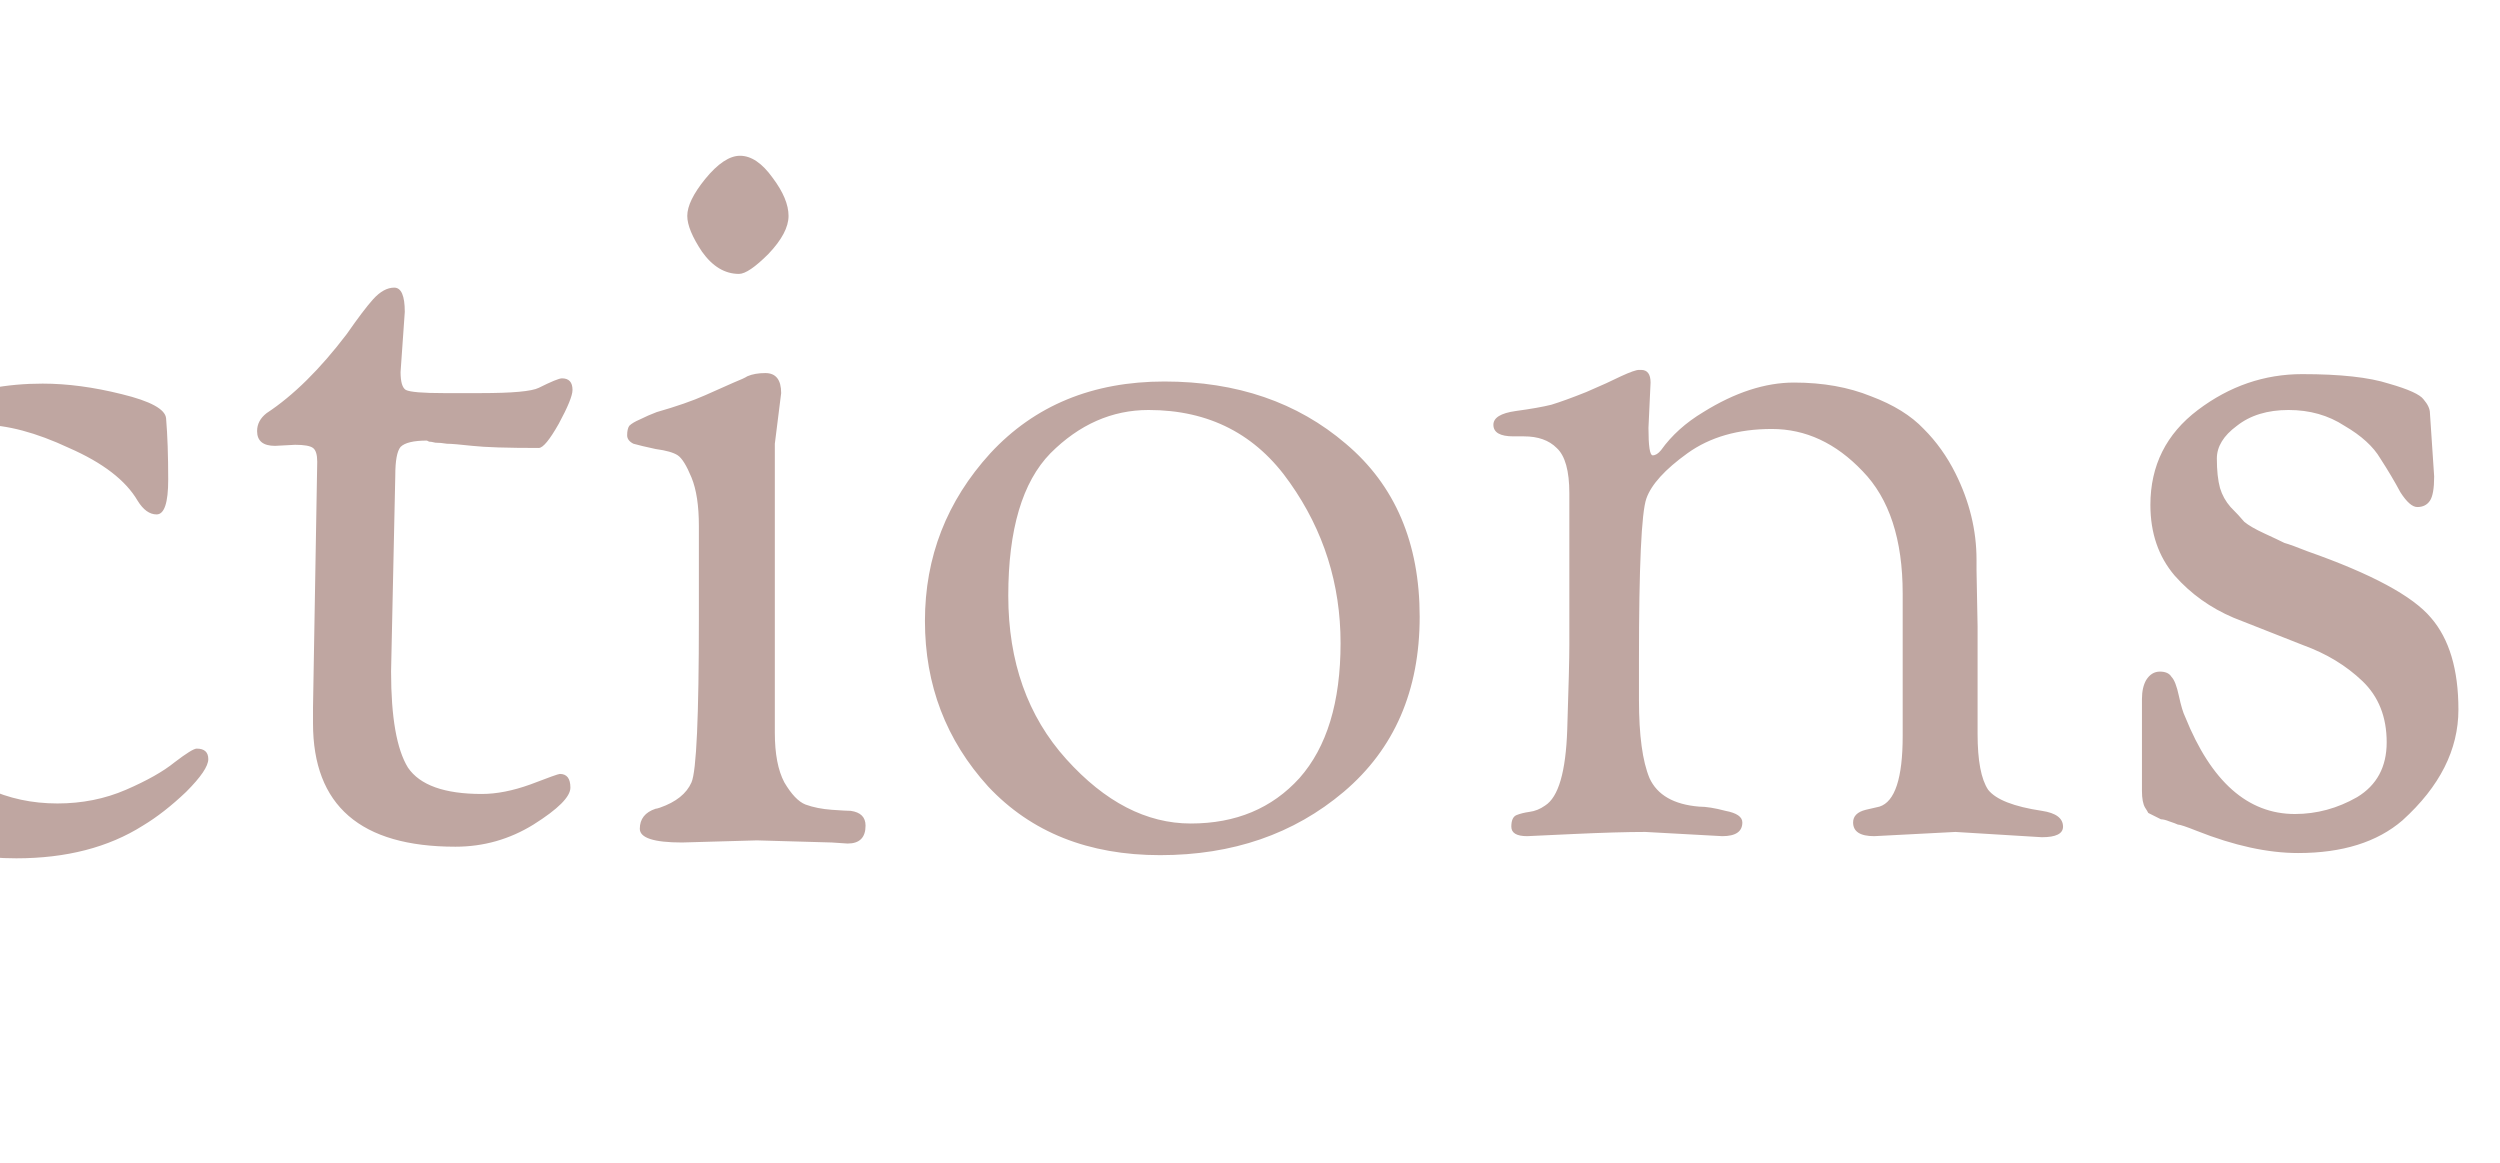 <svg width="589" height="274" viewBox="0 0 589 274" fill="none" xmlns="http://www.w3.org/2000/svg">
<g clip-path="url(#clip0_805_585)">
<path d="M-495.404 202.219C-510.979 202.219 -523.488 197.497 -532.932 188.053C-542.211 178.609 -546.85 165.851 -546.85 149.779C-546.85 133.542 -541.548 119.624 -530.944 108.026C-520.174 96.262 -506.257 90.38 -489.191 90.38C-483.392 90.38 -477.179 91.209 -470.551 92.866C-463.758 94.522 -460.279 96.428 -460.113 98.582C-459.781 102.558 -459.616 107.363 -459.616 112.997C-459.616 118.464 -460.527 121.198 -462.35 121.198C-464.006 121.198 -465.498 120.121 -466.823 117.967C-469.64 113.162 -475.025 109.02 -482.978 105.541C-490.765 101.896 -497.641 100.073 -503.606 100.073C-506.919 100.073 -510.15 101.316 -513.298 103.801C-516.446 106.286 -519.015 109.02 -521.003 112.003C-525.808 118.961 -528.21 128.82 -528.21 141.578C-528.21 154.336 -524.151 165.519 -516.032 175.129C-507.748 184.573 -497.641 189.296 -485.711 189.296C-479.912 189.296 -474.528 188.219 -469.557 186.065C-464.586 183.911 -460.776 181.757 -458.125 179.603C-455.308 177.449 -453.568 176.372 -452.905 176.372C-451.083 176.372 -450.172 177.2 -450.172 178.857C-450.172 180.514 -451.911 183.082 -455.391 186.562C-458.87 189.875 -462.267 192.526 -465.581 194.515C-473.699 199.651 -483.64 202.219 -495.404 202.219ZM-379.055 201.474C-395.955 201.474 -409.459 196.089 -419.565 185.319C-429.507 174.384 -434.477 161.377 -434.477 146.3C-434.477 131.222 -429.341 118.05 -419.068 106.783C-408.63 95.517 -394.961 89.883 -378.061 89.883C-360.995 89.883 -346.746 94.771 -335.314 104.547C-323.715 114.322 -317.916 127.908 -317.916 145.306C-317.916 162.703 -323.881 176.455 -335.811 186.562C-347.574 196.503 -361.989 201.474 -379.055 201.474ZM-381.789 96.594C-390.405 96.594 -398.109 99.99 -404.902 106.783C-411.53 113.577 -414.843 124.76 -414.843 140.335C-414.843 155.91 -410.287 168.75 -401.174 178.857C-392.061 188.964 -382.286 194.018 -371.848 194.018C-361.244 194.018 -352.711 190.455 -346.249 183.331C-339.787 176.041 -336.556 165.437 -336.556 151.519C-336.556 137.601 -340.533 125.009 -348.486 113.742C-356.439 102.31 -367.54 96.594 -381.789 96.594ZM-286.852 149.282L-285.858 43.657C-285.858 39.846 -286.521 36.449 -287.846 33.467C-289.006 30.319 -290.331 28.413 -291.823 27.751C-293.314 27.088 -296.628 26.756 -301.764 26.756C-303.586 26.756 -304.498 26.177 -304.498 25.017C-304.498 23.857 -304.415 23.029 -304.249 22.532C-303.918 22.034 -303.338 21.62 -302.509 21.289C-301.681 20.792 -300.687 20.378 -299.527 20.046C-294.722 19.052 -289.752 17.312 -284.615 14.827C-276.497 11.016 -271.195 9.111 -268.709 9.111C-266.721 9.111 -265.727 10.685 -265.727 13.833C-265.727 14.496 -265.893 16.401 -266.224 19.549C-267.218 29.325 -267.715 40.011 -267.715 51.61V65.527L-268.212 98.582V172.644C-268.212 176.123 -267.964 179.023 -267.467 181.343C-266.804 183.497 -264.898 185.65 -261.75 187.804C-258.437 189.793 -253.88 190.787 -248.081 190.787C-247.253 190.787 -246.507 191.201 -245.844 192.029C-245.182 192.858 -244.85 193.686 -244.85 194.515C-244.85 196.834 -247.419 197.994 -252.555 197.994L-277.656 196.254C-281.964 196.254 -286.106 196.586 -290.083 197.249C-293.894 197.911 -296.462 198.243 -297.787 198.243C-298.947 198.243 -299.941 197.911 -300.77 197.249C-301.432 196.751 -301.764 196.089 -301.764 195.26C-301.764 194.266 -301.432 193.521 -300.77 193.024C-299.941 192.361 -298.699 191.864 -297.042 191.532C-292.071 190.207 -289.089 188.219 -288.095 185.568C-287.101 182.751 -286.604 178.94 -286.604 174.135L-286.852 167.673V149.282ZM-217.438 149.282L-216.444 43.657C-216.444 39.846 -217.107 36.449 -218.432 33.467C-219.592 30.319 -220.918 28.413 -222.409 27.751C-223.9 27.088 -227.214 26.756 -232.35 26.756C-234.173 26.756 -235.084 26.177 -235.084 25.017C-235.084 23.857 -235.001 23.029 -234.835 22.532C-234.504 22.034 -233.924 21.62 -233.096 21.289C-232.267 20.792 -231.273 20.378 -230.113 20.046C-225.308 19.052 -220.338 17.312 -215.201 14.827C-207.083 11.016 -201.781 9.111 -199.295 9.111C-197.307 9.111 -196.313 10.685 -196.313 13.833C-196.313 14.496 -196.479 16.401 -196.81 19.549C-197.804 29.325 -198.301 40.011 -198.301 51.61V65.527L-198.798 98.582V172.644C-198.798 176.123 -198.55 179.023 -198.053 181.343C-197.39 183.497 -195.485 185.65 -192.337 187.804C-189.023 189.793 -184.466 190.787 -178.667 190.787C-177.839 190.787 -177.093 191.201 -176.431 192.029C-175.768 192.858 -175.437 193.686 -175.437 194.515C-175.437 196.834 -178.005 197.994 -183.141 197.994L-208.243 196.254C-212.55 196.254 -216.693 196.586 -220.669 197.249C-224.48 197.911 -227.048 198.243 -228.374 198.243C-229.533 198.243 -230.527 197.911 -231.356 197.249C-232.019 196.751 -232.35 196.089 -232.35 195.26C-232.35 194.266 -232.019 193.521 -231.356 193.024C-230.527 192.361 -229.285 191.864 -227.628 191.532C-222.657 190.207 -219.675 188.219 -218.681 185.568C-217.687 182.751 -217.19 178.94 -217.19 174.135L-217.438 167.673V149.282ZM-110.935 201.722C-125.516 201.722 -137.942 197.249 -148.215 188.301C-158.322 179.354 -163.375 166.431 -163.375 149.531C-163.375 132.465 -158.736 118.216 -149.457 106.783C-140.013 95.351 -127.835 89.635 -112.923 89.635C-105.964 89.635 -99.668 90.877 -94.035 93.363C-88.236 95.848 -83.762 98.913 -80.614 102.558C-77.466 106.038 -74.815 109.766 -72.661 113.742C-69.016 120.535 -67.194 125.672 -67.194 129.151C-67.194 132.134 -70.59 133.625 -77.383 133.625H-141.256C-142.581 133.625 -143.41 133.79 -143.741 134.122C-143.907 134.287 -143.99 135.033 -143.99 136.359C-143.99 151.933 -139.847 164.194 -131.563 173.141C-123.113 182.088 -113.255 186.562 -101.988 186.562C-95.029 186.562 -87.987 184.739 -80.863 181.094C-73.573 177.283 -69.762 175.378 -69.43 175.378C-67.774 175.378 -66.945 176.123 -66.945 177.615C-66.945 179.603 -68.768 182.337 -72.413 185.816C-76.058 189.13 -79.537 191.864 -82.851 194.018C-90.804 199.154 -100.165 201.722 -110.935 201.722ZM-139.268 127.66L-95.526 126.169C-93.207 126.169 -91.798 126.003 -91.301 125.672C-90.638 125.175 -90.307 124.346 -90.307 123.186C-90.307 118.216 -92.627 112.417 -97.266 105.789C-101.905 99.162 -108.367 95.848 -116.651 95.848C-124.936 95.848 -131.315 99.162 -135.788 105.789C-140.262 112.251 -142.498 118.381 -142.498 124.181C-142.498 126.5 -141.422 127.66 -139.268 127.66ZM3.841 202.219C-11.733 202.219 -24.242 197.497 -33.687 188.053C-42.965 178.609 -47.604 165.851 -47.604 149.779C-47.604 133.542 -42.302 119.624 -31.698 108.026C-20.929 96.262 -7.011 90.38 10.055 90.38C15.854 90.38 22.067 91.209 28.695 92.866C35.488 94.522 38.967 96.428 39.133 98.582C39.464 102.558 39.63 107.363 39.63 112.997C39.63 118.464 38.718 121.198 36.896 121.198C35.239 121.198 33.748 120.121 32.422 117.967C29.606 113.162 24.221 109.02 16.268 105.541C8.481 101.896 1.605 100.073 -4.36 100.073C-7.674 100.073 -10.905 101.316 -14.053 103.801C-17.201 106.286 -19.769 109.02 -21.757 112.003C-26.562 118.961 -28.965 128.82 -28.965 141.578C-28.965 154.336 -24.905 165.519 -16.787 175.129C-8.502 184.573 1.605 189.296 13.534 189.296C19.333 189.296 24.718 188.219 29.689 186.065C34.659 183.911 38.47 181.757 41.121 179.603C43.938 177.449 45.677 176.372 46.34 176.372C48.163 176.372 49.074 177.2 49.074 178.857C49.074 180.514 47.334 183.082 43.855 186.562C40.375 189.875 36.979 192.526 33.665 194.515C25.546 199.651 15.605 202.219 3.841 202.219ZM69.519 104.795L64.797 105.044C61.981 105.044 60.572 103.884 60.572 101.564C60.572 99.907 61.318 98.499 62.809 97.339C69.105 93.197 75.401 86.984 81.698 78.699C84.349 74.889 86.42 72.155 87.911 70.498C89.568 68.675 91.225 67.764 92.881 67.764C94.538 67.764 95.367 69.669 95.367 73.48C95.367 73.48 95.035 78.202 94.373 87.647C94.373 89.966 94.787 91.374 95.615 91.871C96.609 92.369 99.592 92.617 104.562 92.617H113.261C120.717 92.617 125.273 92.203 126.93 91.374C129.912 89.883 131.735 89.138 132.398 89.138C134.055 89.138 134.883 90.049 134.883 91.871C134.883 93.197 133.806 95.848 131.652 99.825C129.498 103.635 127.924 105.541 126.93 105.541C119.474 105.541 114.255 105.375 111.273 105.044C108.29 104.712 106.302 104.547 105.308 104.547C104.314 104.381 103.402 104.298 102.574 104.298C101.911 104.132 101.414 104.05 101.083 104.05L100.586 103.801C97.438 103.801 95.367 104.298 94.373 105.292C93.544 106.286 93.13 108.523 93.13 112.003L92.136 158.229C92.136 168.999 93.461 176.538 96.112 180.846C98.929 184.988 104.728 187.059 113.509 187.059C116.989 187.059 120.8 186.313 124.942 184.822C129.25 183.165 131.569 182.337 131.901 182.337C133.558 182.337 134.386 183.414 134.386 185.568C134.386 187.722 131.486 190.621 125.687 194.266C120.054 197.746 113.924 199.485 107.296 199.485C84.928 199.485 73.745 189.793 73.745 170.407V166.679L74.739 108.772C74.739 107.115 74.407 106.038 73.745 105.541C73.082 105.044 71.673 104.795 69.519 104.795ZM178.325 197.994L160.68 198.491C154.052 198.491 150.739 197.414 150.739 195.26C150.739 192.941 151.981 191.367 154.467 190.538C154.632 190.538 154.964 190.455 155.461 190.29C159.271 188.964 161.757 186.976 162.917 184.325C164.076 181.674 164.656 168.833 164.656 145.803V123.932C164.656 119.127 164.076 115.316 162.917 112.5C161.757 109.683 160.68 107.943 159.686 107.28C158.692 106.618 156.952 106.121 154.467 105.789C152.147 105.292 150.407 104.878 149.247 104.547C148.253 104.05 147.756 103.387 147.756 102.558C147.756 101.564 147.922 100.819 148.253 100.322C148.75 99.825 149.579 99.328 150.739 98.83C152.064 98.168 153.39 97.588 154.715 97.091C159.354 95.765 163.165 94.44 166.147 93.114C169.13 91.789 171.367 90.795 172.858 90.132C174.515 89.469 175.592 88.972 176.089 88.641C177.248 88.144 178.657 87.895 180.314 87.895C182.799 87.895 184.042 89.469 184.042 92.617L182.55 104.547V172.644C182.55 177.615 183.296 181.508 184.787 184.325C186.444 187.142 188.101 188.881 189.758 189.544C191.58 190.207 193.652 190.621 195.971 190.787C198.291 190.952 199.782 191.035 200.445 191.035C202.764 191.367 203.924 192.526 203.924 194.515C203.924 197.331 202.516 198.74 199.699 198.74L195.971 198.491L178.325 197.994ZM174.1 64.533C170.787 64.533 167.887 62.794 165.402 59.314C163.082 55.835 161.922 53.018 161.922 50.864C161.922 48.544 163.331 45.645 166.147 42.165C169.13 38.52 171.864 36.698 174.349 36.698C177 36.698 179.568 38.438 182.053 41.917C184.539 45.231 185.781 48.213 185.781 50.864C185.781 53.515 184.207 56.497 181.059 59.811C177.911 62.959 175.592 64.533 174.1 64.533ZM273.338 201.474C256.438 201.474 242.934 196.089 232.827 185.319C222.886 174.384 217.916 161.377 217.916 146.3C217.916 131.222 223.052 118.05 233.324 106.783C243.763 95.517 257.432 89.883 274.332 89.883C291.398 89.883 305.647 94.771 317.079 104.547C328.677 114.322 334.476 127.908 334.476 145.306C334.476 162.703 328.512 176.455 316.582 186.562C304.818 196.503 290.404 201.474 273.338 201.474ZM270.604 96.594C261.988 96.594 254.284 99.99 247.491 106.783C240.863 113.577 237.55 124.76 237.55 140.335C237.55 155.91 242.106 168.75 251.219 178.857C260.331 188.964 270.107 194.018 280.545 194.018C291.149 194.018 299.682 190.455 306.144 183.331C312.606 176.041 315.837 165.437 315.837 151.519C315.837 137.601 311.86 125.009 303.907 113.742C295.954 102.31 284.853 96.594 270.604 96.594ZM405.774 197L387.631 196.006C383.323 196.006 377.607 196.172 370.482 196.503L359.795 197C357.31 197 356.068 196.254 356.068 194.763C356.068 193.272 356.482 192.361 357.31 192.029C358.139 191.698 359.133 191.449 360.293 191.284C361.618 191.118 362.861 190.621 364.021 189.793C367.169 187.804 368.908 181.84 369.24 171.898C369.571 161.791 369.737 155.164 369.737 152.016V116.228C369.737 110.926 368.743 107.363 366.754 105.541C364.932 103.718 362.364 102.807 359.05 102.807H356.565C353.417 102.807 351.843 101.896 351.843 100.073C351.843 98.416 353.582 97.339 357.062 96.842C360.707 96.345 363.523 95.848 365.512 95.351C367.666 94.688 370.399 93.694 373.713 92.369C377.193 90.877 379.926 89.635 381.915 88.641C384.069 87.647 385.477 87.15 386.14 87.15H386.637C388.128 87.15 388.874 88.144 388.874 90.132L388.377 100.819C388.377 105.127 388.708 107.28 389.371 107.28C390.033 107.28 390.696 106.866 391.359 106.038C393.844 102.558 397.158 99.576 401.3 97.091C408.756 92.451 415.881 90.132 422.674 90.132C429.467 90.132 435.514 91.209 440.816 93.363C446.118 95.351 450.261 97.919 453.243 101.067C456.225 104.05 458.711 107.529 460.699 111.505C464.013 118.133 465.67 124.926 465.67 131.885V134.37L465.918 147.542V172.893C465.918 179.189 466.747 183.579 468.403 186.065C470.226 188.384 474.451 190.041 481.078 191.035C484.392 191.532 486.049 192.775 486.049 194.763C486.049 196.42 484.392 197.249 481.078 197.249L460.699 196.006L441.562 197C438.248 197 436.591 195.923 436.591 193.769C436.591 192.278 437.586 191.284 439.574 190.787L442.805 190.041C446.45 188.881 448.272 183.331 448.272 173.39V139.838C448.272 127.08 445.124 117.47 438.828 111.008C432.532 104.381 425.408 101.067 417.455 101.067C409.502 101.067 402.874 102.973 397.572 106.783C392.27 110.594 389.039 114.156 387.879 117.47C386.72 120.784 386.14 133.459 386.14 155.495V164.94C386.14 173.224 386.968 179.354 388.625 183.331C390.448 187.307 394.341 189.544 400.306 190.041C401.963 190.041 404.034 190.373 406.519 191.035C409.17 191.532 410.496 192.444 410.496 193.769C410.496 195.923 408.922 197 405.774 197ZM572.493 97.339L573.487 112.251C573.487 115.068 573.156 116.973 572.493 117.967C571.83 118.961 570.836 119.458 569.511 119.458C568.351 119.458 567.025 118.299 565.534 115.979C564.209 113.494 562.635 110.843 560.812 108.026C559.155 105.209 556.339 102.641 552.362 100.322C548.551 97.836 544.161 96.594 539.19 96.594C534.219 96.594 530.16 97.836 527.012 100.322C523.864 102.641 522.29 105.209 522.29 108.026C522.29 110.843 522.538 113.162 523.036 114.985C523.533 116.642 524.361 118.133 525.521 119.458C526.846 120.784 527.923 121.944 528.752 122.938C529.746 123.766 531.32 124.678 533.474 125.672C535.628 126.666 537.202 127.411 538.196 127.908C539.356 128.24 541.178 128.903 543.664 129.897C558.741 135.199 568.434 140.418 572.742 145.554C577.05 150.525 579.203 157.732 579.203 167.176C579.203 176.62 574.813 185.319 566.031 193.272C560.067 198.408 551.865 200.976 541.427 200.976C534.302 200.976 526.349 199.237 517.568 195.757C515.083 194.763 513.591 194.266 513.094 194.266C512.763 194.1 512.1 193.852 511.106 193.521C510.278 193.189 509.615 193.024 509.118 193.024C508.786 192.858 508.289 192.609 507.627 192.278C506.964 191.947 506.467 191.698 506.135 191.532C505.97 191.201 505.721 190.787 505.39 190.29C504.893 189.461 504.644 188.136 504.644 186.313V164.691C504.644 162.868 504.976 161.377 505.638 160.217C506.467 158.892 507.544 158.229 508.869 158.229C510.195 158.229 511.106 158.643 511.603 159.472C512.266 160.135 512.846 161.626 513.343 163.945C513.84 166.265 514.337 167.922 514.834 168.916C520.964 184.159 529.58 191.781 540.681 191.781C545.818 191.781 550.705 190.455 555.345 187.804C559.984 184.988 562.303 180.68 562.303 174.881C562.303 168.916 560.398 164.111 556.587 160.466C552.776 156.821 548.137 154.004 542.669 152.016C537.202 149.862 531.734 147.708 526.266 145.554C520.799 143.235 516.16 139.921 512.349 135.613C508.538 131.139 506.633 125.589 506.633 118.961C506.633 109.683 510.36 102.227 517.816 96.594C525.272 90.96 533.474 88.144 542.421 88.144C551.368 88.144 558.161 88.889 562.8 90.38C567.44 91.706 570.174 92.948 571.002 94.108C571.996 95.268 572.493 96.345 572.493 97.339Z" fill="#BFA6A1"/>
</g>
<defs>
<clipPath id="clip0_805_585">
<rect width="589" height="274" fill="white"/>
</clipPath>
</defs>
</svg>
